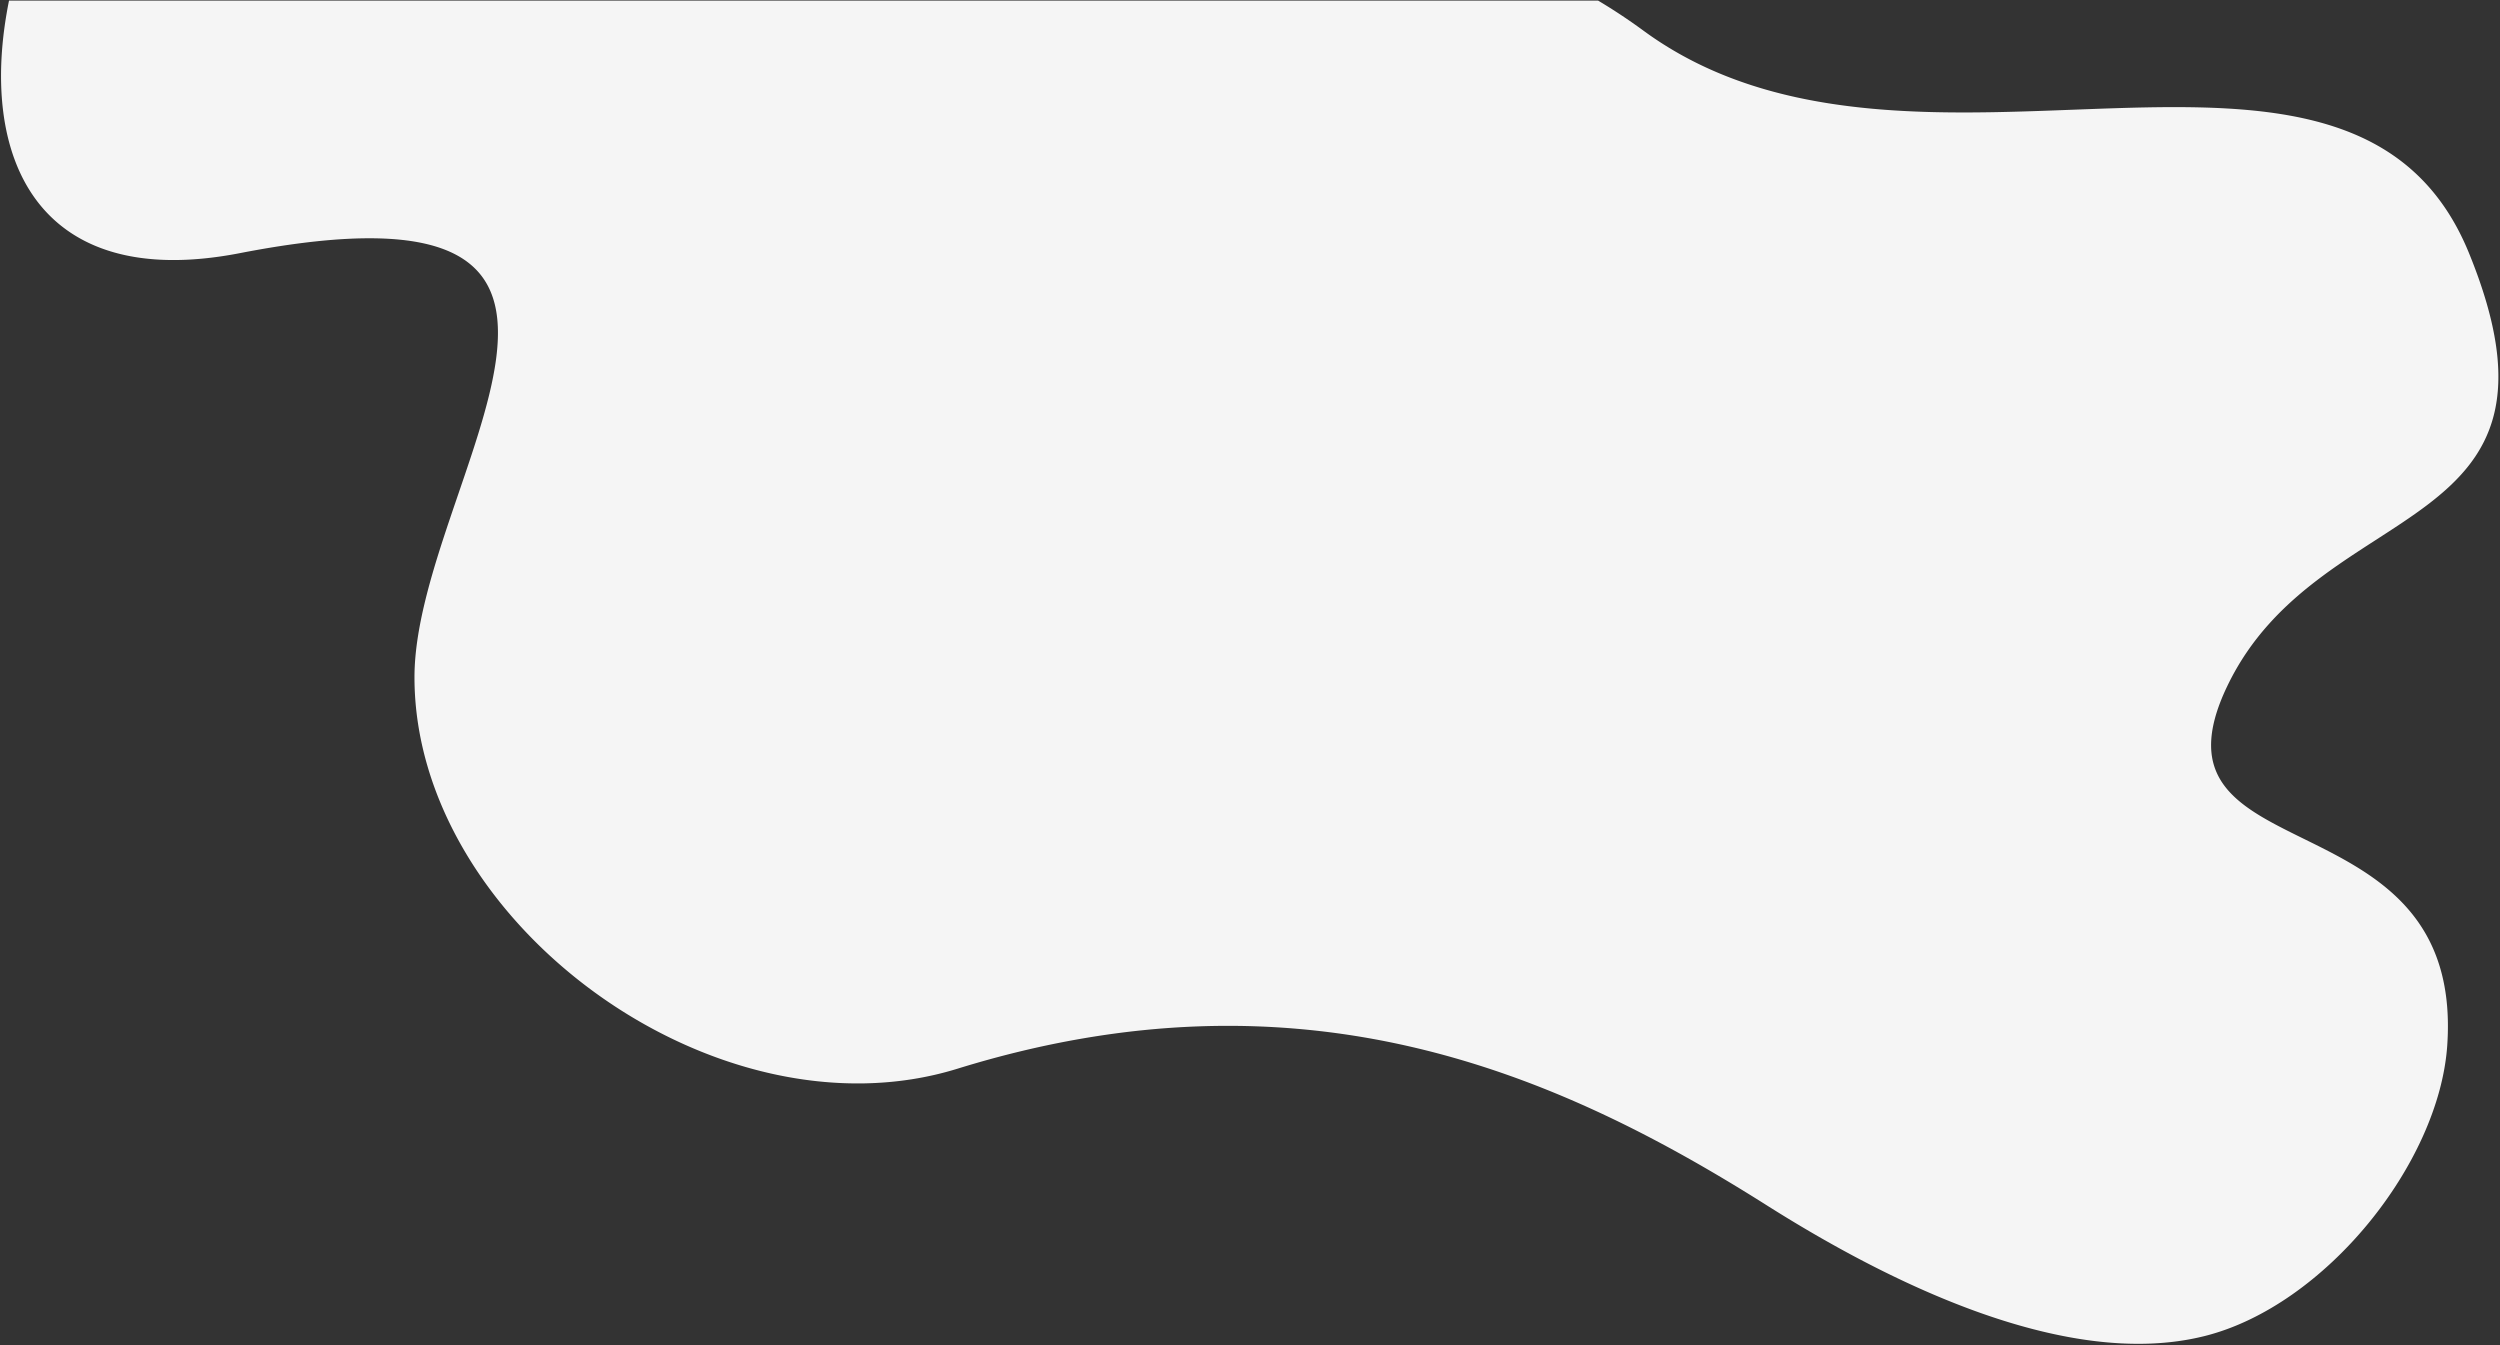 <svg xmlns="http://www.w3.org/2000/svg" width="1509" height="812">
  <rect width="100%" height="100%" fill="#333333" stroke="none"/>
  <path fill="#F5F5F5" fill-rule="evenodd" d="M5.45.35h959.14a345.6 345.6 0 0 1 27.51 18.24c163.05 119.38 427.38-39.43 498.2 134.22 70.83 173.65-89.75 144.89-145.74 260.96-55.99 116.08 143.29 62.58 132.59 217.35-4.92 71.14-73.7 157.15-146.57 175.35-85.66 21.4-195.36-35.44-264.33-79.05-127.64-80.68-280.81-146.55-488.32-82.35-145.4 45-327.74-87.99-327.75-236.29 0-116.9 166.33-308.71-105.41-255.98C22.58 176.52-13.7 95.18 5.45.35z"/>
</svg>
